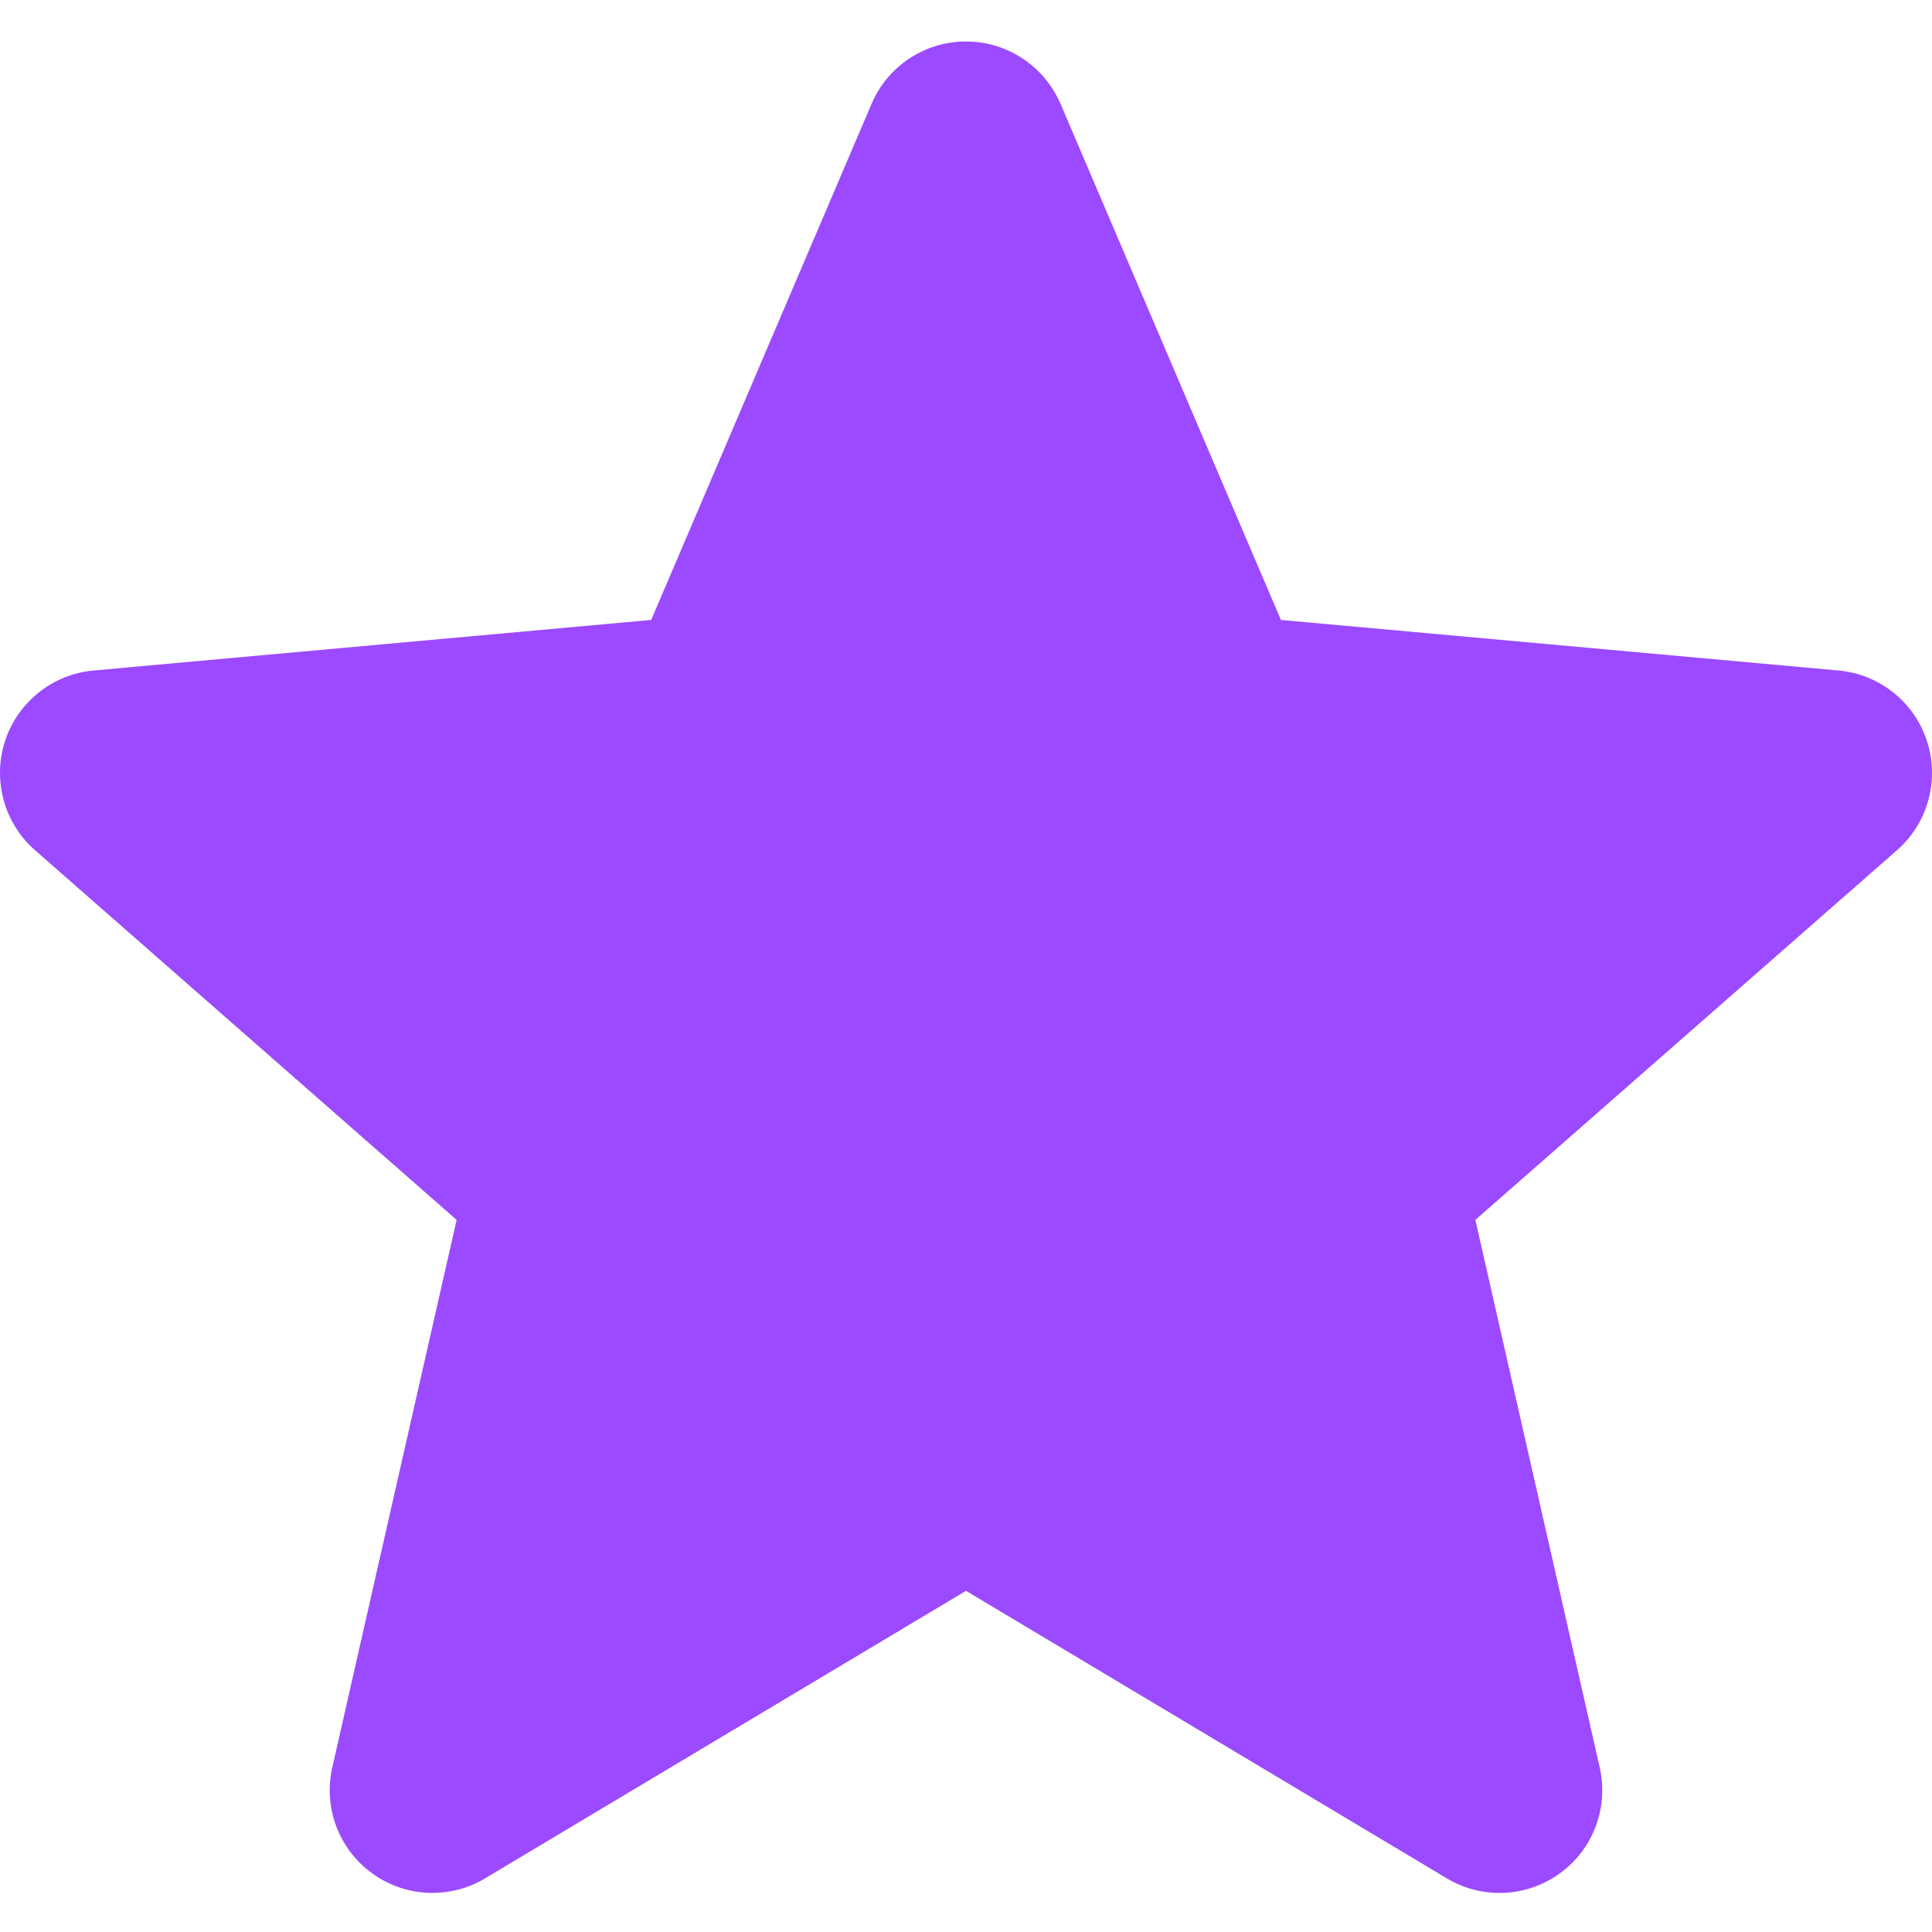 <svg width="17" height="17" viewBox="0 0 17 17" fill="none" xmlns="http://www.w3.org/2000/svg">
<g clip-path="url(#clip0_142_259)">
<path d="M16.956 6.521C16.844 6.177 16.538 5.933 16.178 5.9L11.271 5.455L9.332 0.914C9.188 0.581 8.863 0.365 8.5 0.365C8.137 0.365 7.811 0.581 7.669 0.914L5.73 5.455L0.822 5.9C0.462 5.933 0.157 6.177 0.044 6.521C-0.067 6.865 0.036 7.243 0.308 7.481L4.018 10.734L2.924 15.551C2.844 15.906 2.981 16.272 3.275 16.484C3.433 16.599 3.619 16.656 3.805 16.656C3.965 16.656 4.125 16.614 4.268 16.528L8.5 13.998L12.731 16.528C13.041 16.714 13.431 16.697 13.725 16.484C14.019 16.272 14.156 15.906 14.076 15.551L12.982 10.734L16.692 7.481C16.964 7.243 17.067 6.866 16.956 6.521Z" fill="#9B4AFF"/>
</g>
<defs>
<clipPath id="clip0_142_259">
<rect width="17" height="17" fill="white"/>
</clipPath>
</defs>
</svg>
